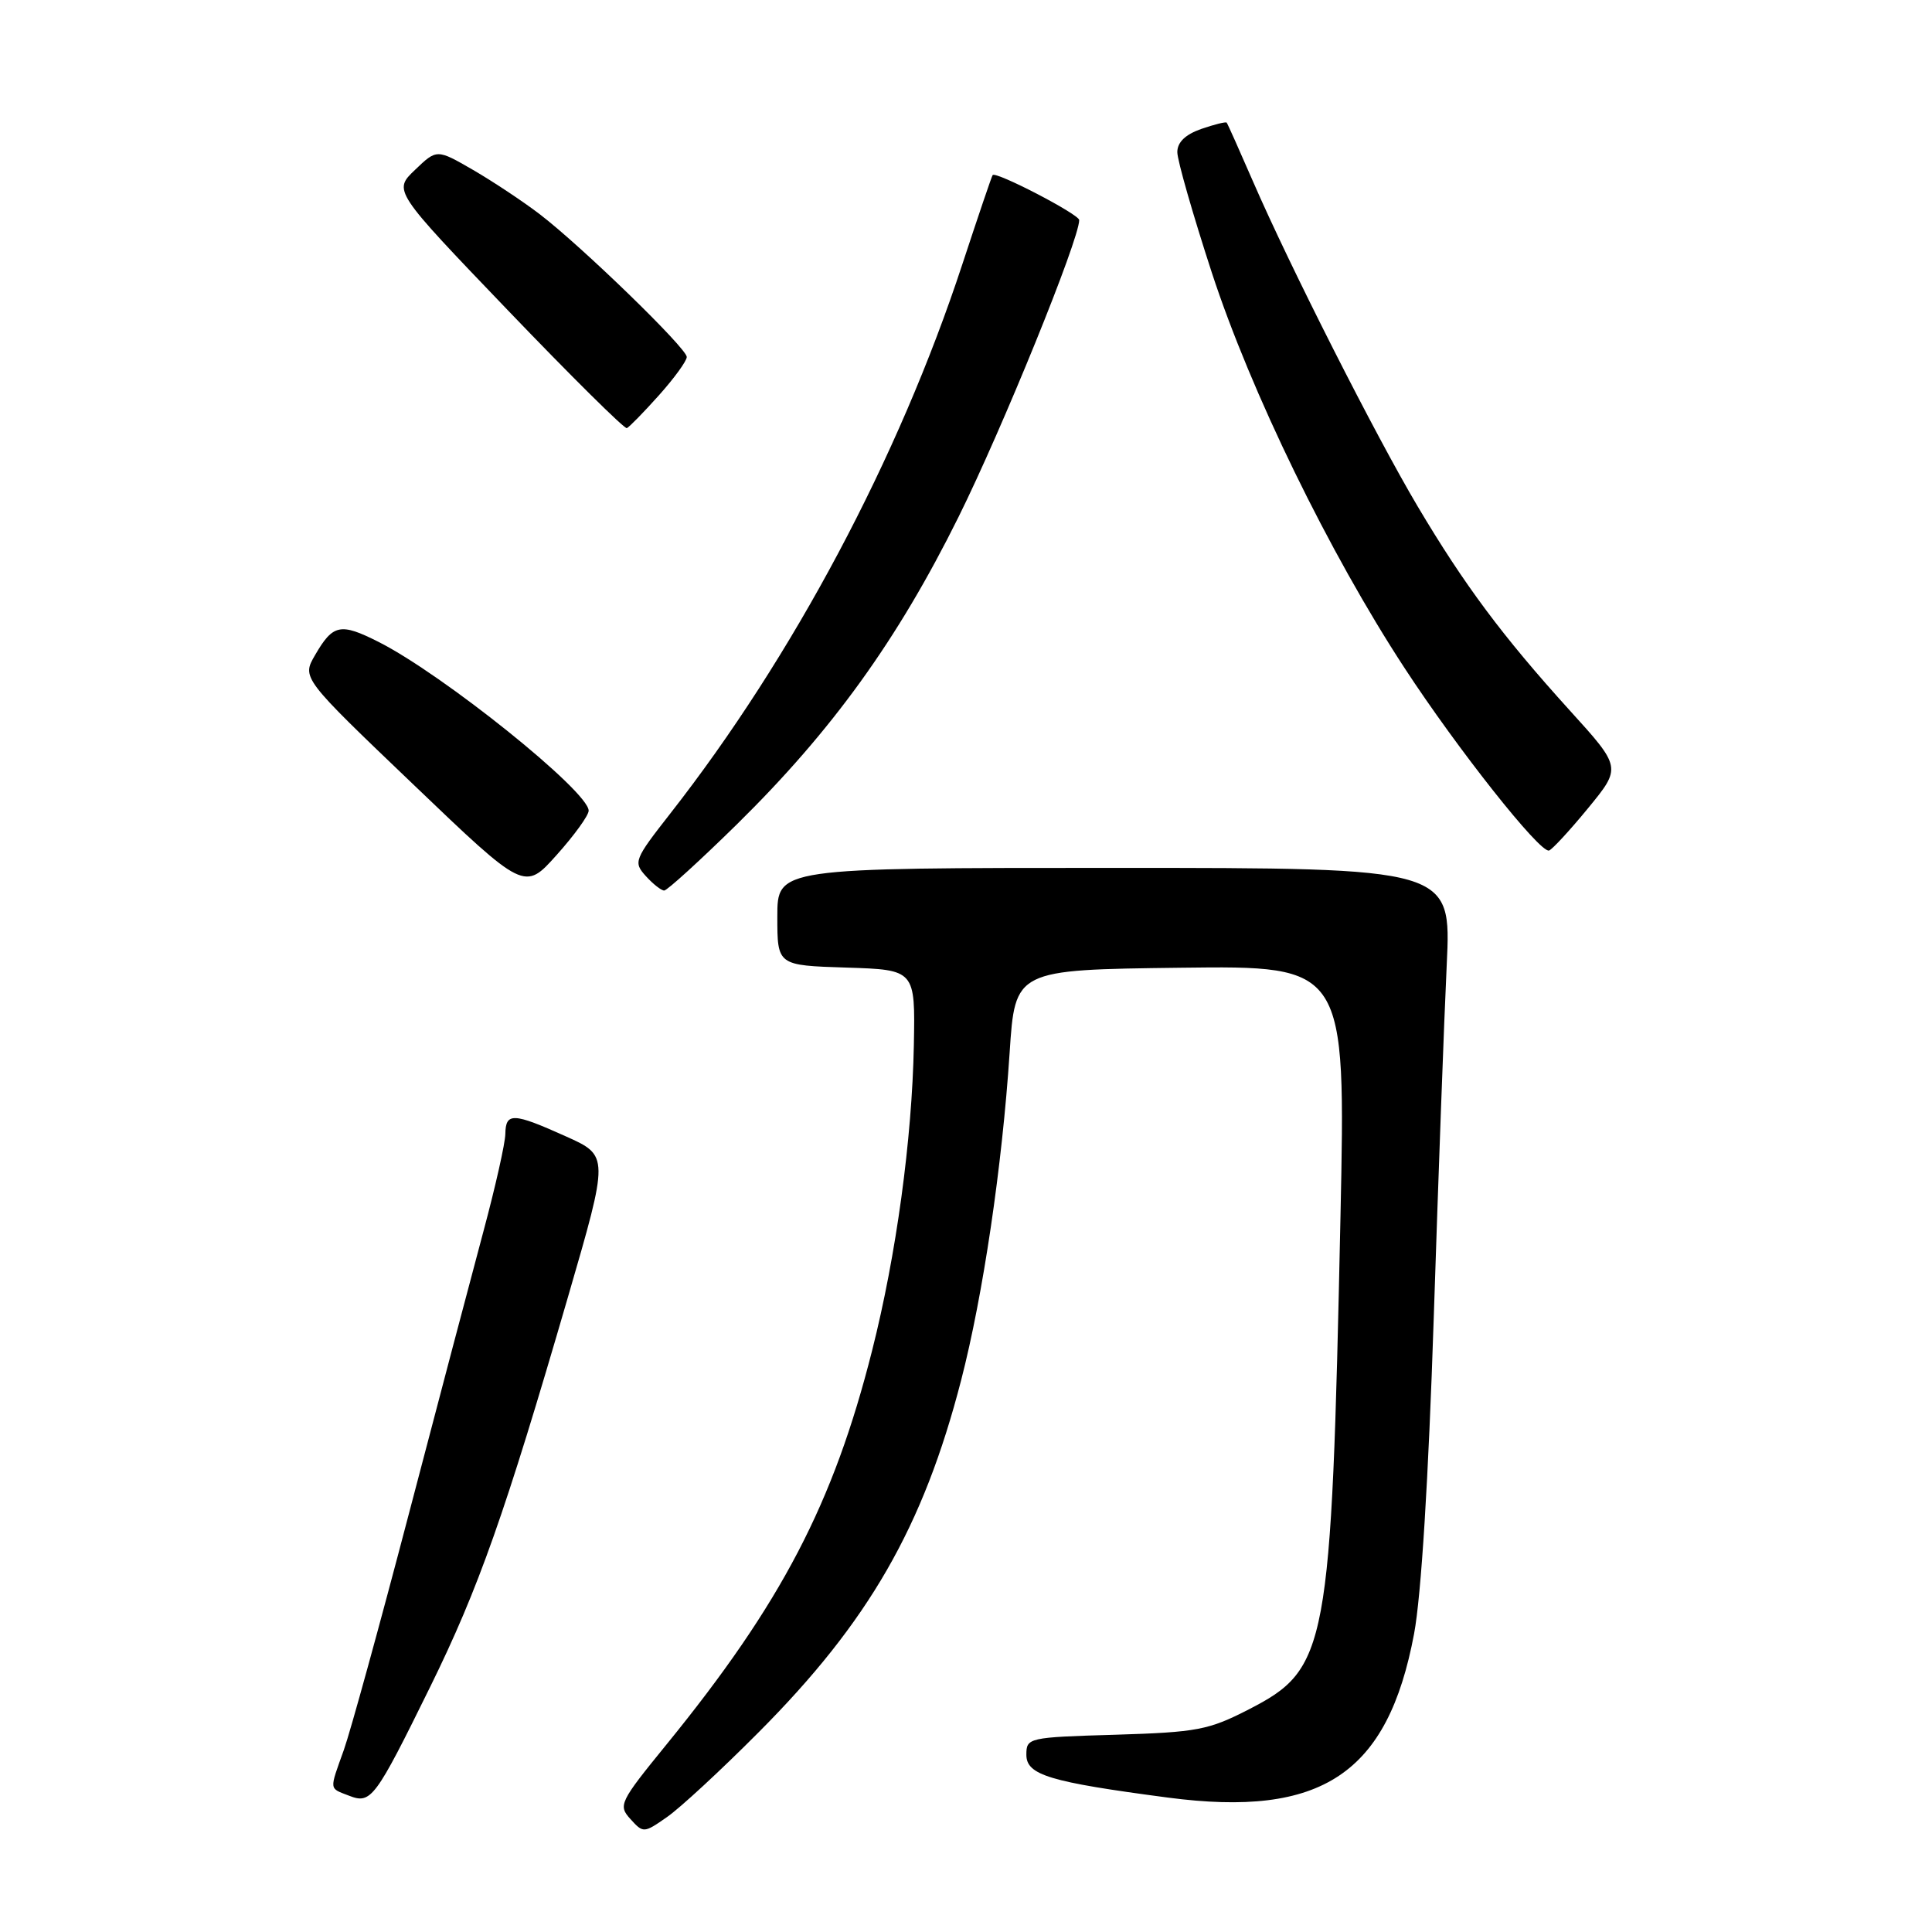 <?xml version="1.0" encoding="UTF-8" standalone="no"?>
<!DOCTYPE svg PUBLIC "-//W3C//DTD SVG 1.1//EN" "http://www.w3.org/Graphics/SVG/1.1/DTD/svg11.dtd" >
<svg xmlns="http://www.w3.org/2000/svg" xmlns:xlink="http://www.w3.org/1999/xlink" version="1.1" viewBox="0 0 256 256">
 <g >
 <path fill="currentColor"
d=" M 100.51 229.55 C 115.12 214.89 122.34 202.32 127.36 182.87 C 130.26 171.65 132.79 154.54 133.78 139.50 C 134.50 128.50 134.50 128.50 156.41 128.23 C 178.32 127.96 178.32 127.96 177.62 161.23 C 176.40 218.67 175.94 221.12 165.48 226.50 C 160.15 229.24 158.62 229.53 147.82 229.86 C 136.23 230.20 136.00 230.26 136.00 232.52 C 136.00 235.20 139.06 236.12 154.76 238.19 C 175.14 240.87 183.88 235.06 187.37 216.50 C 188.32 211.46 189.28 195.95 189.98 174.57 C 190.59 155.91 191.36 134.87 191.70 127.82 C 192.31 115.00 192.31 115.00 147.65 115.00 C 103.00 115.00 103.00 115.00 103.00 121.46 C 103.00 127.92 103.00 127.92 112.14 128.21 C 121.28 128.50 121.28 128.50 121.09 138.50 C 120.85 150.98 118.76 166.31 115.56 178.95 C 110.43 199.26 103.55 212.44 88.31 231.16 C 82.08 238.81 81.89 239.22 83.54 241.04 C 85.23 242.91 85.32 242.91 88.38 240.77 C 90.10 239.58 95.56 234.53 100.51 229.55 Z  M 57.01 223.50 C 63.41 210.49 66.90 200.61 75.27 171.82 C 80.70 153.14 80.70 153.14 74.97 150.57 C 67.97 147.42 67.01 147.39 66.96 150.25 C 66.94 151.49 65.65 157.22 64.10 163.00 C 62.55 168.78 58.09 185.65 54.20 200.50 C 50.31 215.35 46.42 229.47 45.56 231.88 C 43.62 237.31 43.57 236.90 46.25 237.94 C 49.17 239.08 49.69 238.38 57.01 223.50 Z  M 78.00 107.42 C 78.00 104.86 58.70 89.36 50.15 85.05 C 45.10 82.50 44.12 82.71 41.75 86.80 C 39.99 89.82 39.99 89.82 54.75 103.93 C 69.50 118.05 69.50 118.05 73.75 113.30 C 76.09 110.69 78.00 108.05 78.00 107.42 Z  M 97.62 109.25 C 110.24 96.84 118.92 84.82 127.01 68.50 C 132.83 56.77 143.00 31.75 143.00 29.16 C 143.00 28.40 131.95 22.66 131.53 23.20 C 131.40 23.37 129.60 28.68 127.52 35.00 C 119.08 60.69 105.07 87.03 88.79 107.83 C 84.03 113.91 83.91 114.24 85.57 116.08 C 86.53 117.14 87.62 118.00 88.01 118.00 C 88.39 118.00 92.72 114.06 97.62 109.25 Z  M 210.42 107.10 C 214.86 101.69 214.86 101.69 207.97 94.10 C 199.09 84.30 194.02 77.49 187.86 67.12 C 182.26 57.69 170.92 35.31 166.01 24.00 C 164.22 19.88 162.66 16.39 162.54 16.25 C 162.42 16.11 160.90 16.49 159.16 17.09 C 157.06 17.83 156.00 18.85 156.00 20.16 C 156.00 21.24 158.06 28.42 160.57 36.12 C 165.75 51.95 176.13 73.26 186.10 88.50 C 193.13 99.26 204.03 113.03 205.25 112.70 C 205.65 112.59 207.98 110.07 210.42 107.10 Z  M 87.31 52.38 C 89.34 50.11 91.00 47.83 91.00 47.30 C 91.00 46.15 77.09 32.65 71.50 28.37 C 69.30 26.69 65.34 24.06 62.69 22.52 C 57.88 19.74 57.88 19.74 54.99 22.51 C 52.10 25.27 52.10 25.27 67.30 41.12 C 75.66 49.84 82.75 56.86 83.06 56.73 C 83.37 56.60 85.28 54.65 87.31 52.38 Z "/>
</g>
</svg>